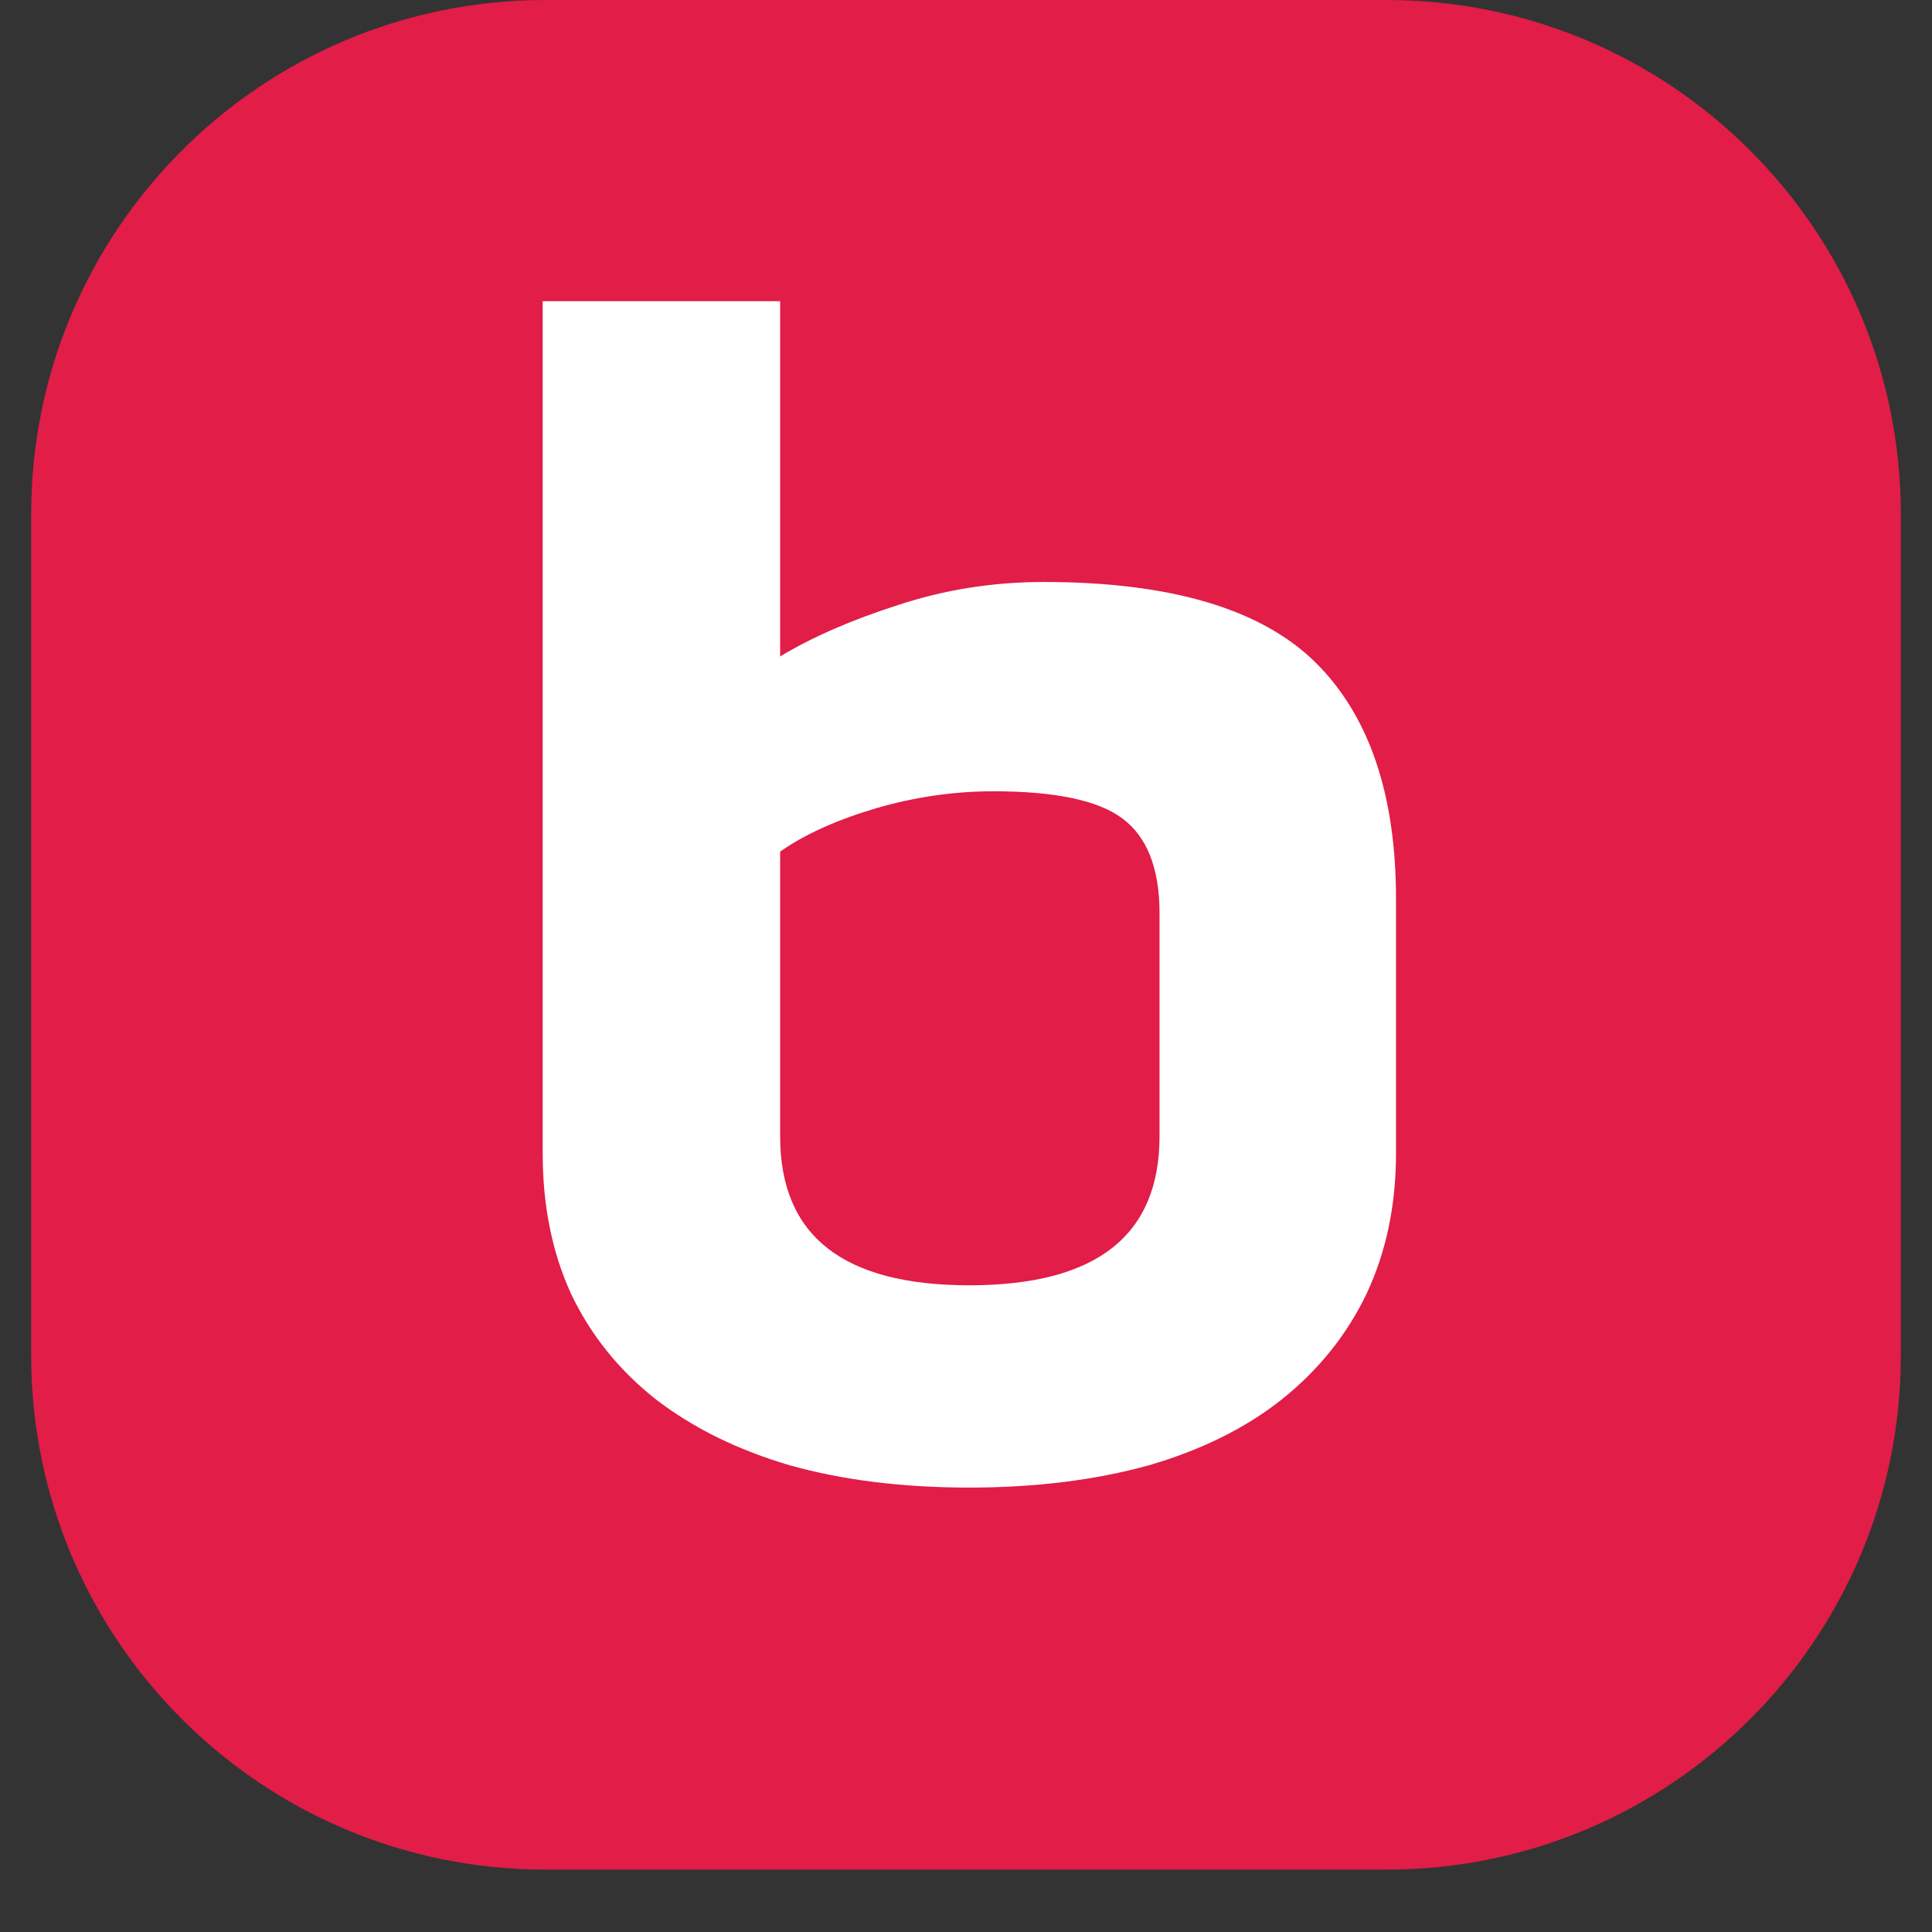 <svg xmlns="http://www.w3.org/2000/svg" xmlns:xlink="http://www.w3.org/1999/xlink" width="40" zoomAndPan="magnify" viewBox="0 0 30 30" height="40" preserveAspectRatio="xMidYMid meet" version="1.0"><rect x="0" y="0" width="30" height="30" fill="#333333" stroke="none"/><defs><g/><clipPath id="86c199f114"><path d="M 0.484 0 L 29.516 0 L 29.516 29.031 L 0.484 29.031 Z M 0.484 0 " clip-rule="nonzero"/></clipPath><clipPath id="33890336d4"><path d="M 8.469 0 L 21.531 0 C 25.941 0 29.516 3.574 29.516 7.984 L 29.516 21.047 C 29.516 25.457 25.941 29.031 21.531 29.031 L 8.469 29.031 C 4.059 29.031 0.484 25.457 0.484 21.047 L 0.484 7.984 C 0.484 3.574 4.059 0 8.469 0 Z M 8.469 0 " clip-rule="nonzero"/></clipPath></defs><g clip-path="url(#86c199f114)"><g clip-path="url(#33890336d4)"><path fill="#e11d48" d="M 0.484 0 L 29.516 0 L 29.516 29.031 L 0.484 29.031 Z M 0.484 0 " fill-opacity="1" fill-rule="nonzero"/></g></g><g fill="#ffffff" fill-opacity="1"><g transform="translate(6.489, 22.849)"><g><path d="M 5.625 -5.203 C 5.625 -3.66 6.602 -2.891 8.562 -2.891 C 10.531 -2.891 11.516 -3.66 11.516 -5.203 L 11.516 -8.672 C 11.516 -9.367 11.32 -9.859 10.938 -10.141 C 10.562 -10.422 9.895 -10.562 8.938 -10.562 C 8.32 -10.562 7.711 -10.473 7.109 -10.297 C 6.504 -10.117 6.008 -9.895 5.625 -9.625 Z M 1.938 -18.172 L 5.625 -18.172 L 5.625 -12.656 C 6.125 -12.957 6.734 -13.223 7.453 -13.453 C 8.172 -13.691 8.926 -13.812 9.719 -13.812 C 11.676 -13.812 13.078 -13.398 13.922 -12.578 C 14.766 -11.754 15.188 -10.523 15.188 -8.891 L 15.188 -4.938 C 15.188 -4.133 15.035 -3.41 14.734 -2.766 C 14.43 -2.129 13.992 -1.582 13.422 -1.125 C 12.859 -0.676 12.164 -0.332 11.344 -0.094 C 10.52 0.133 9.594 0.25 8.562 0.25 C 7.52 0.25 6.594 0.133 5.781 -0.094 C 4.969 -0.332 4.27 -0.676 3.688 -1.125 C 3.113 -1.582 2.676 -2.129 2.375 -2.766 C 2.082 -3.41 1.938 -4.133 1.938 -4.938 Z M 1.938 -18.172 "/></g></g></g></svg>